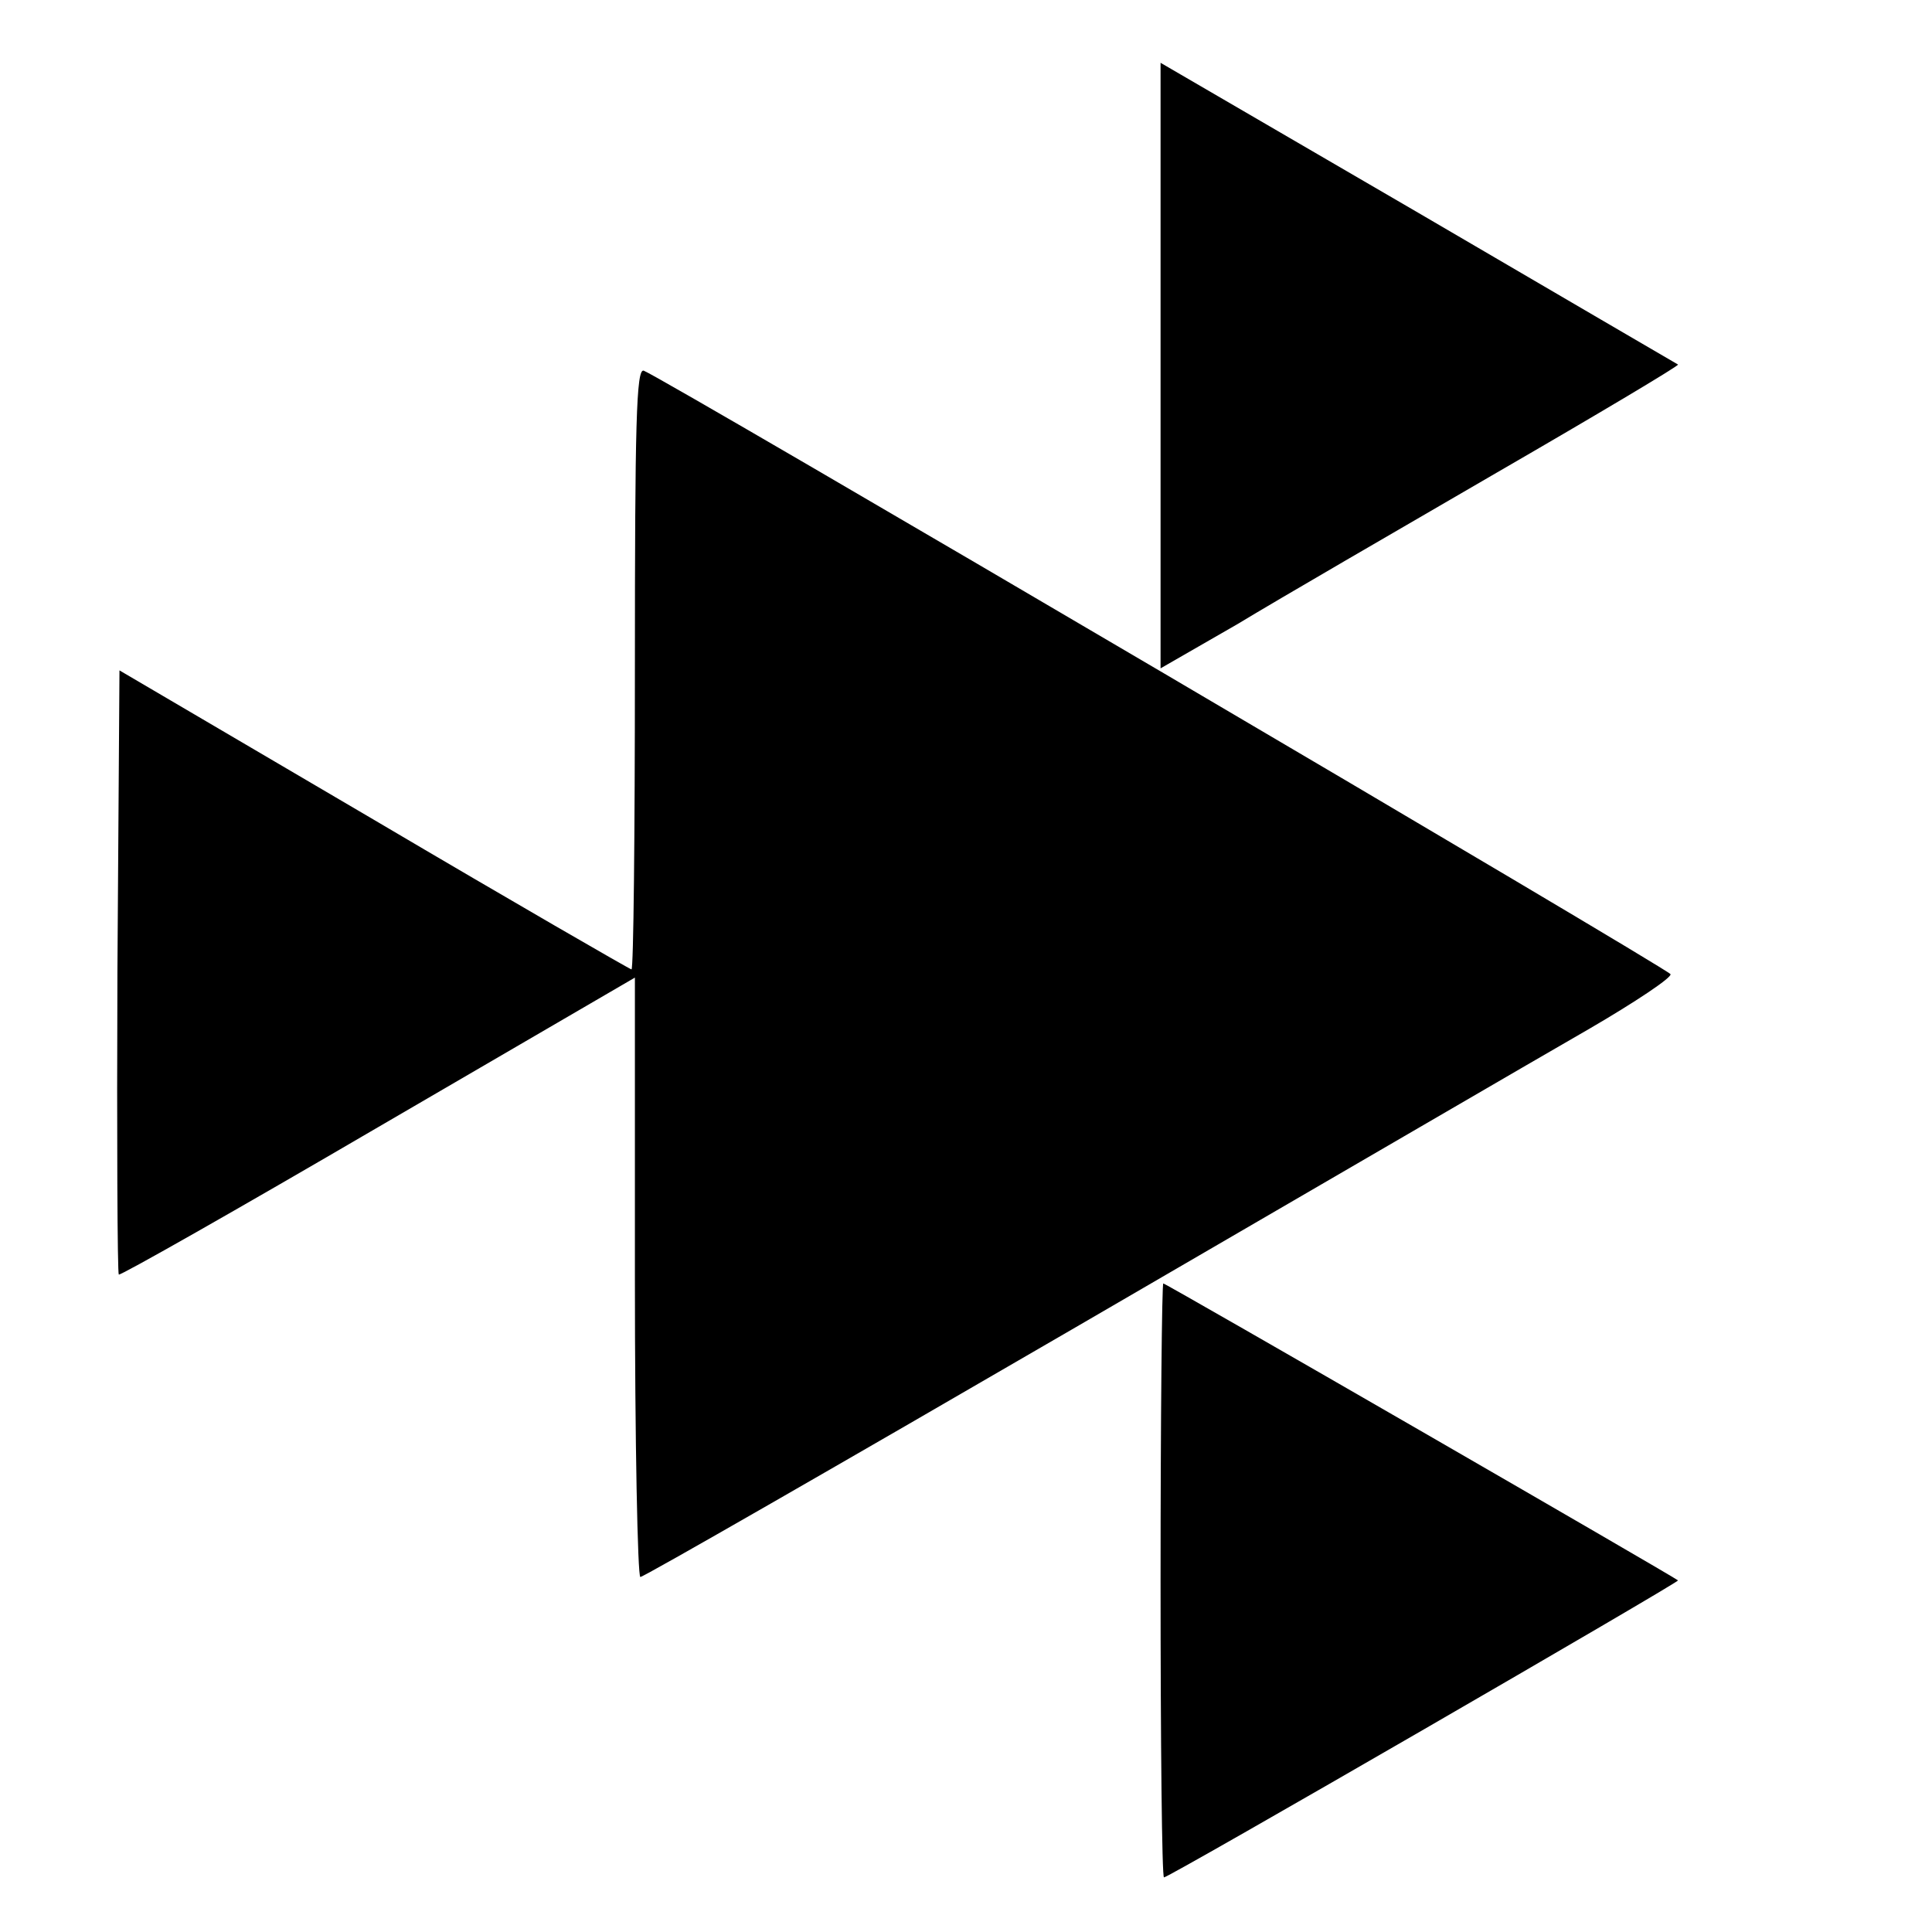 <?xml version="1.0" standalone="no"?>
<!DOCTYPE svg PUBLIC "-//W3C//DTD SVG 20010904//EN"
 "http://www.w3.org/TR/2001/REC-SVG-20010904/DTD/svg10.dtd">
<svg version="1.0" xmlns="http://www.w3.org/2000/svg"
 width="283pt" height="283pt" viewBox="0 0 283 283"
 preserveAspectRatio="xMidYMid meet">
<g transform="translate(0,283) scale(0.1,-0.1)"
fill="#000000" stroke="none">
<path d="M1700 2295 l0 -444 113 65 c61 37 232 136 380 222 147 85 266 156
265 158 -2 1 -173 101 -380 222 l-378 220 0 -443z"/>
<path d="M930 1851 c0 -243 -2 -441 -5 -441 -2 0 -172 98 -377 219 l-373 219
-3 -441 c-1 -242 0 -442 2 -444 2 -2 173 95 380 216 l376 219 0 -439 c0 -241
4 -439 8 -439 5 0 292 165 638 366 346 201 684 398 752 437 67 39 121 75 119
80 -2 7 -1473 872 -1504 884 -11 4 -13 -77 -13 -436z"/>
<path d="M1700 515 c0 -239 2 -435 5 -435 8 0 756 433 753 435 -7 6 -750 435
-754 435 -2 0 -4 -196 -4 -435z"/>
</g>
</svg>
